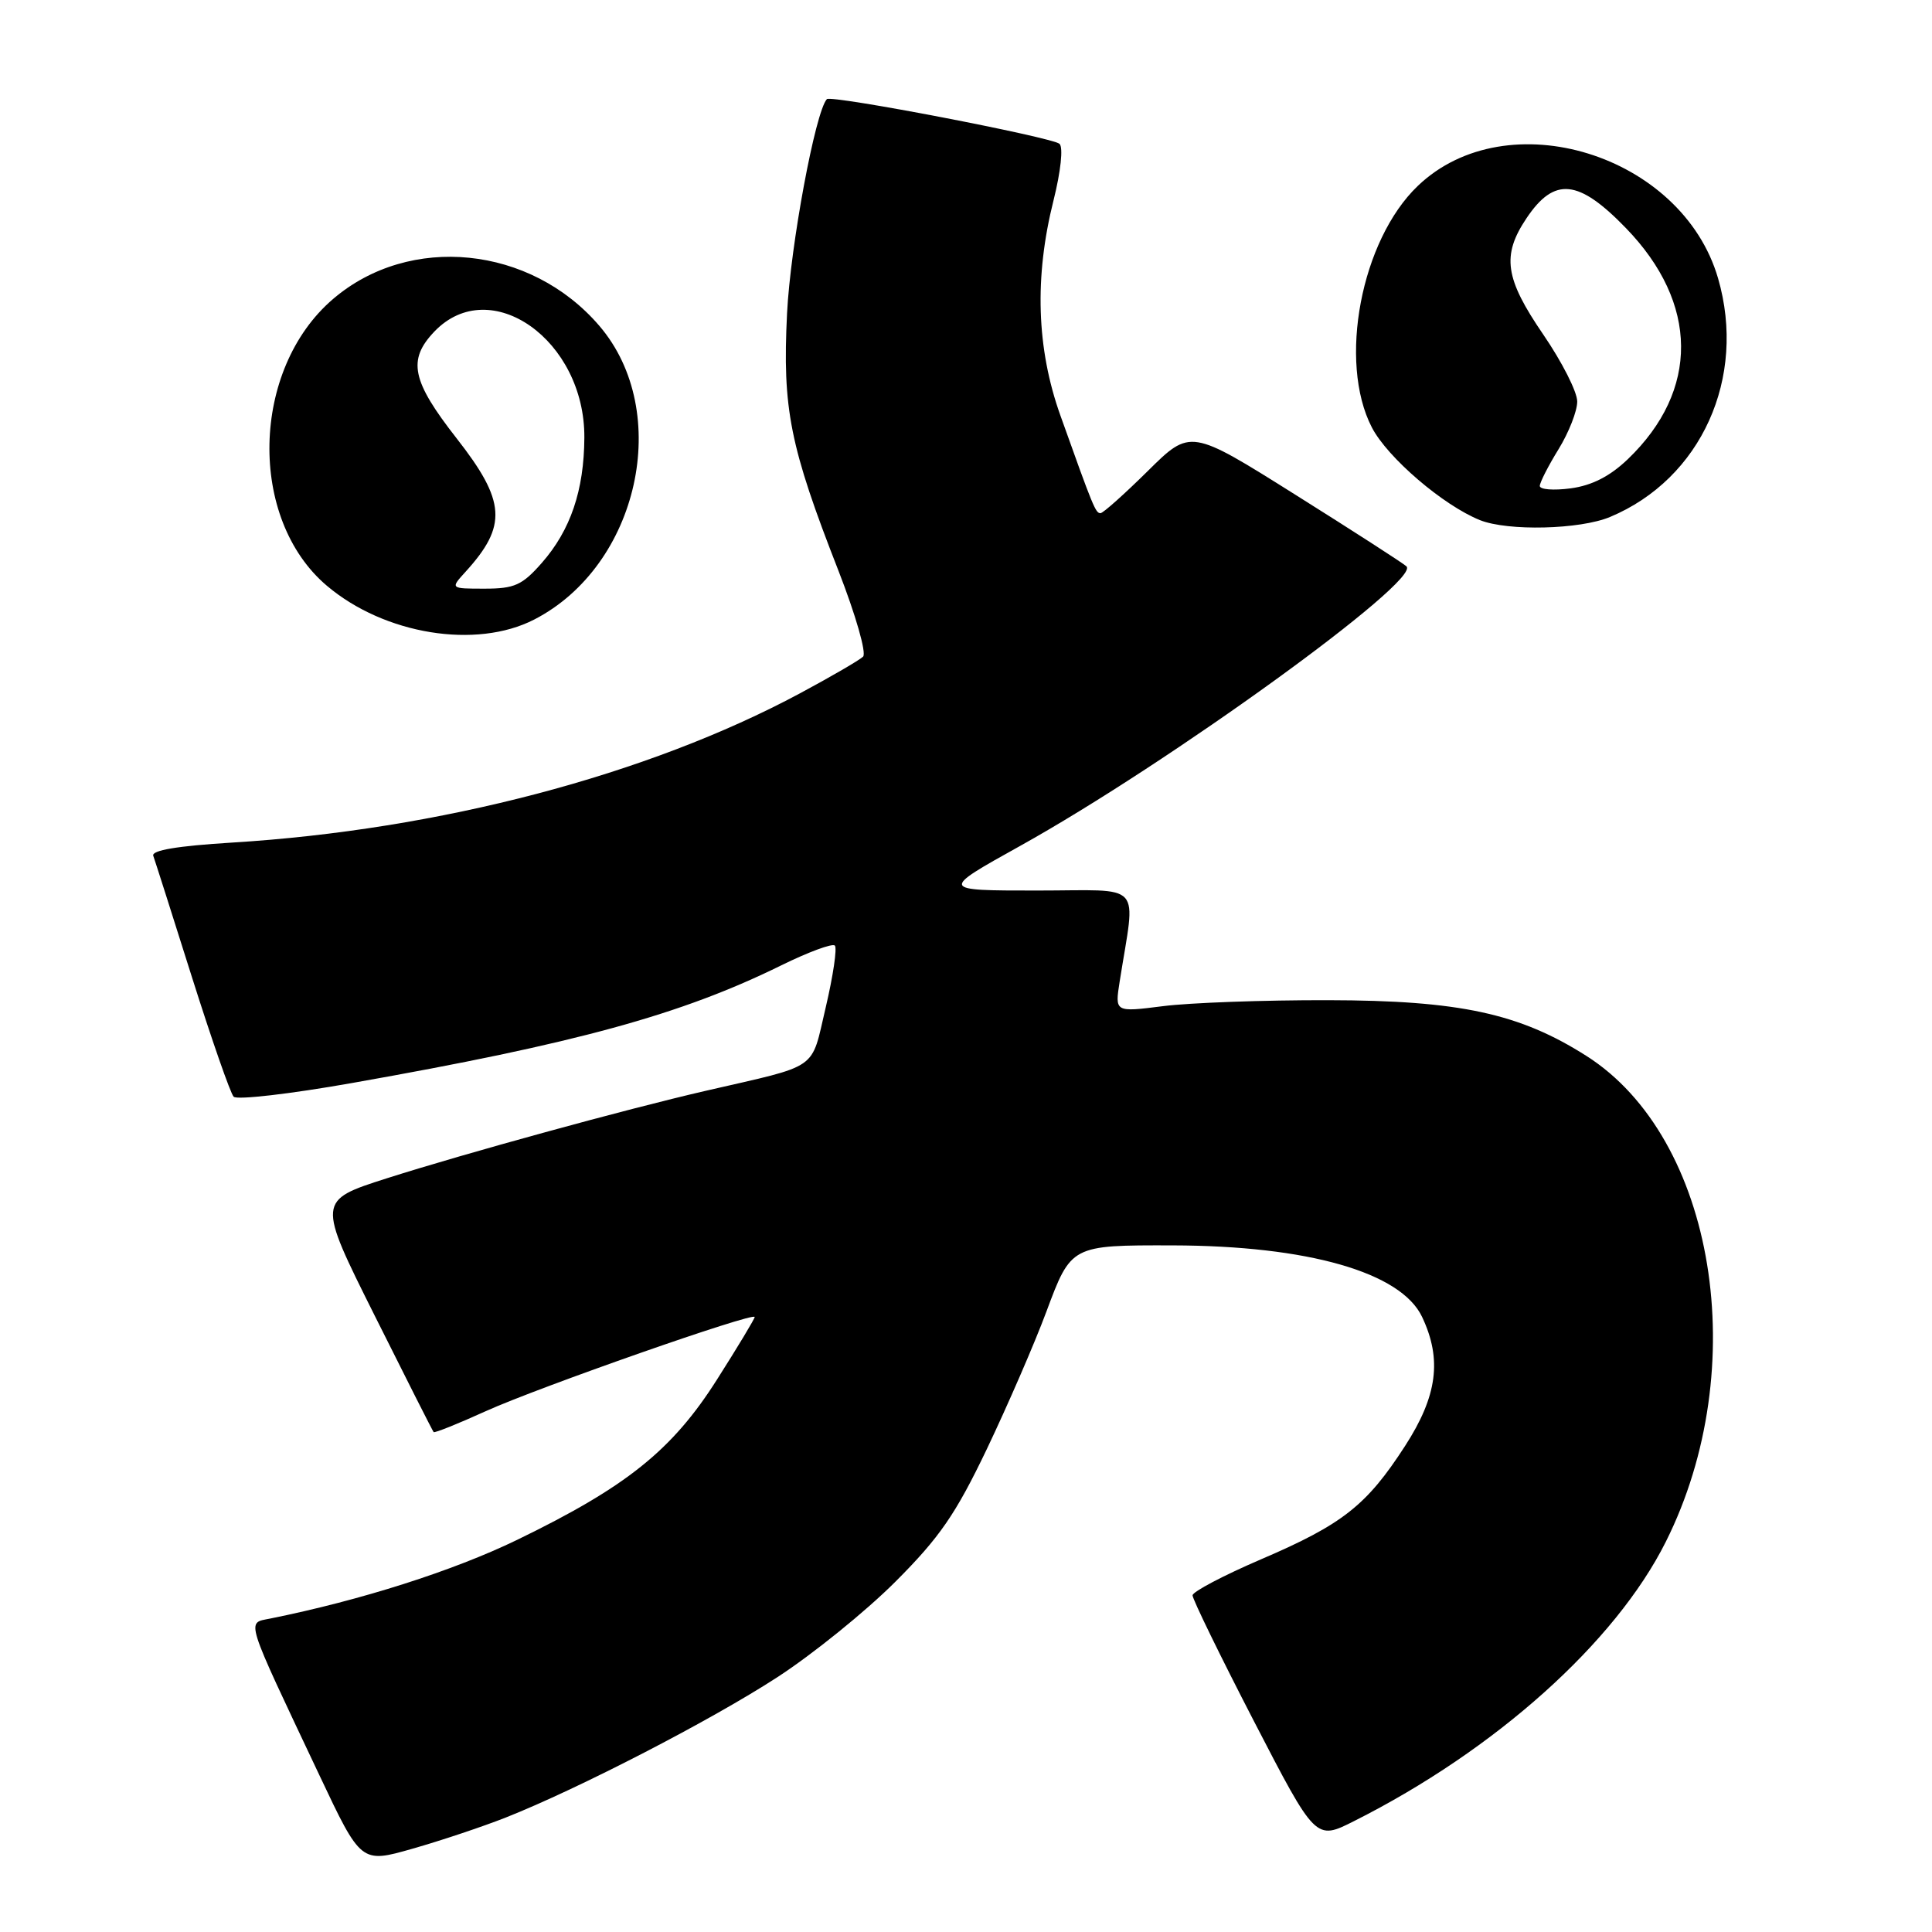 <?xml version="1.0" encoding="UTF-8" standalone="no"?>
<!DOCTYPE svg PUBLIC "-//W3C//DTD SVG 1.1//EN" "http://www.w3.org/Graphics/SVG/1.1/DTD/svg11.dtd" >
<svg xmlns="http://www.w3.org/2000/svg" xmlns:xlink="http://www.w3.org/1999/xlink" version="1.1" viewBox="0 0 256 256">
 <g >
 <path fill="currentColor"
d=" M 67.00 240.84 C 76.65 237.02 94.23 227.94 103.00 222.24 C 107.67 219.21 114.71 213.52 118.63 209.60 C 124.51 203.72 126.63 200.64 130.77 191.99 C 133.52 186.22 137.07 178.05 138.64 173.83 C 141.93 164.99 141.94 164.99 155.37 165.02 C 173.32 165.06 185.63 168.59 188.43 174.49 C 191.10 180.12 190.46 184.98 186.17 191.61 C 181.09 199.47 177.91 201.98 167.11 206.61 C 162.13 208.75 158.04 210.90 158.02 211.39 C 158.01 211.88 161.67 219.39 166.16 228.08 C 174.33 243.87 174.33 243.87 179.41 241.31 C 198.14 231.89 214.05 217.64 220.73 204.29 C 232.27 181.25 227.28 150.76 210.20 139.91 C 201.35 134.28 193.39 132.56 176.00 132.53 C 167.47 132.51 157.63 132.87 154.11 133.32 C 147.72 134.13 147.72 134.13 148.36 130.07 C 150.48 116.57 151.78 118.00 137.40 118.00 C 124.55 118.00 124.55 118.00 135.17 112.09 C 154.88 101.13 188.38 76.88 186.36 75.04 C 185.89 74.61 179.25 70.33 171.62 65.54 C 157.74 56.82 157.74 56.82 152.09 62.41 C 148.98 65.48 146.16 68.00 145.82 68.00 C 145.17 68.00 144.86 67.25 140.51 55.06 C 137.34 46.19 137.04 36.72 139.60 26.54 C 140.56 22.70 140.90 19.53 140.39 19.06 C 139.42 18.18 110.10 12.54 109.56 13.14 C 108.03 14.83 104.74 32.54 104.29 41.50 C 103.66 54.21 104.65 59.13 111.11 75.65 C 113.38 81.48 114.84 86.55 114.36 87.01 C 113.89 87.47 110.12 89.66 106.00 91.87 C 85.77 102.72 58.17 109.97 30.70 111.65 C 23.53 112.09 20.04 112.67 20.31 113.40 C 20.53 114.01 22.84 121.25 25.44 129.50 C 28.05 137.75 30.53 144.87 30.96 145.32 C 31.39 145.77 38.43 144.96 46.62 143.51 C 76.36 138.26 90.23 134.46 103.53 127.91 C 107.11 126.15 110.30 124.97 110.62 125.29 C 110.94 125.61 110.40 129.28 109.42 133.45 C 107.40 141.98 108.78 141.02 93.50 144.54 C 82.87 146.99 61.61 152.83 51.26 156.13 C 42.03 159.08 42.03 159.08 49.63 174.29 C 53.81 182.66 57.33 189.62 57.46 189.76 C 57.58 189.90 60.69 188.66 64.36 186.99 C 71.38 183.81 100.00 173.79 100.00 174.51 C 100.00 174.74 97.76 178.47 95.01 182.79 C 89.07 192.16 83.02 197.01 68.50 204.05 C 60.06 208.14 47.81 212.05 35.79 214.47 C 32.64 215.11 32.32 214.06 42.31 235.20 C 47.84 246.91 47.84 246.91 54.67 244.96 C 58.43 243.89 63.98 242.03 67.00 240.84 Z  M 70.79 82.09 C 84.65 74.96 89.17 54.57 79.42 43.18 C 70.32 32.55 54.28 30.93 44.13 39.62 C 33.24 48.94 32.82 68.76 43.33 77.63 C 50.96 84.08 63.10 86.05 70.79 82.09 Z  M 213.34 68.50 C 225.42 63.45 231.48 50.05 227.65 36.87 C 222.87 20.43 199.69 13.30 187.86 24.64 C 180.34 31.84 177.28 47.94 181.78 56.64 C 183.86 60.65 191.23 66.96 196.10 68.92 C 199.80 70.40 209.36 70.17 213.34 68.50 Z  M 61.70 75.75 C 67.24 69.66 67.03 66.42 60.51 58.09 C 54.54 50.46 53.97 47.69 57.56 43.93 C 64.97 36.20 77.51 45.08 77.43 57.99 C 77.39 64.98 75.60 70.25 71.79 74.59 C 69.20 77.54 68.17 78.00 64.22 78.00 C 59.65 78.00 59.65 78.00 61.70 75.75 Z  M 204.03 64.38 C 204.05 63.90 205.17 61.70 206.53 59.50 C 207.88 57.30 208.99 54.47 208.99 53.21 C 209.00 51.94 206.97 47.95 204.50 44.34 C 199.39 36.88 198.96 33.85 202.28 28.90 C 205.97 23.41 209.16 23.73 215.45 30.23 C 225.09 40.18 225.19 51.72 215.71 60.83 C 213.33 63.11 210.95 64.33 208.12 64.71 C 205.85 65.01 204.01 64.87 204.03 64.38 Z "/>
</g>
</svg>